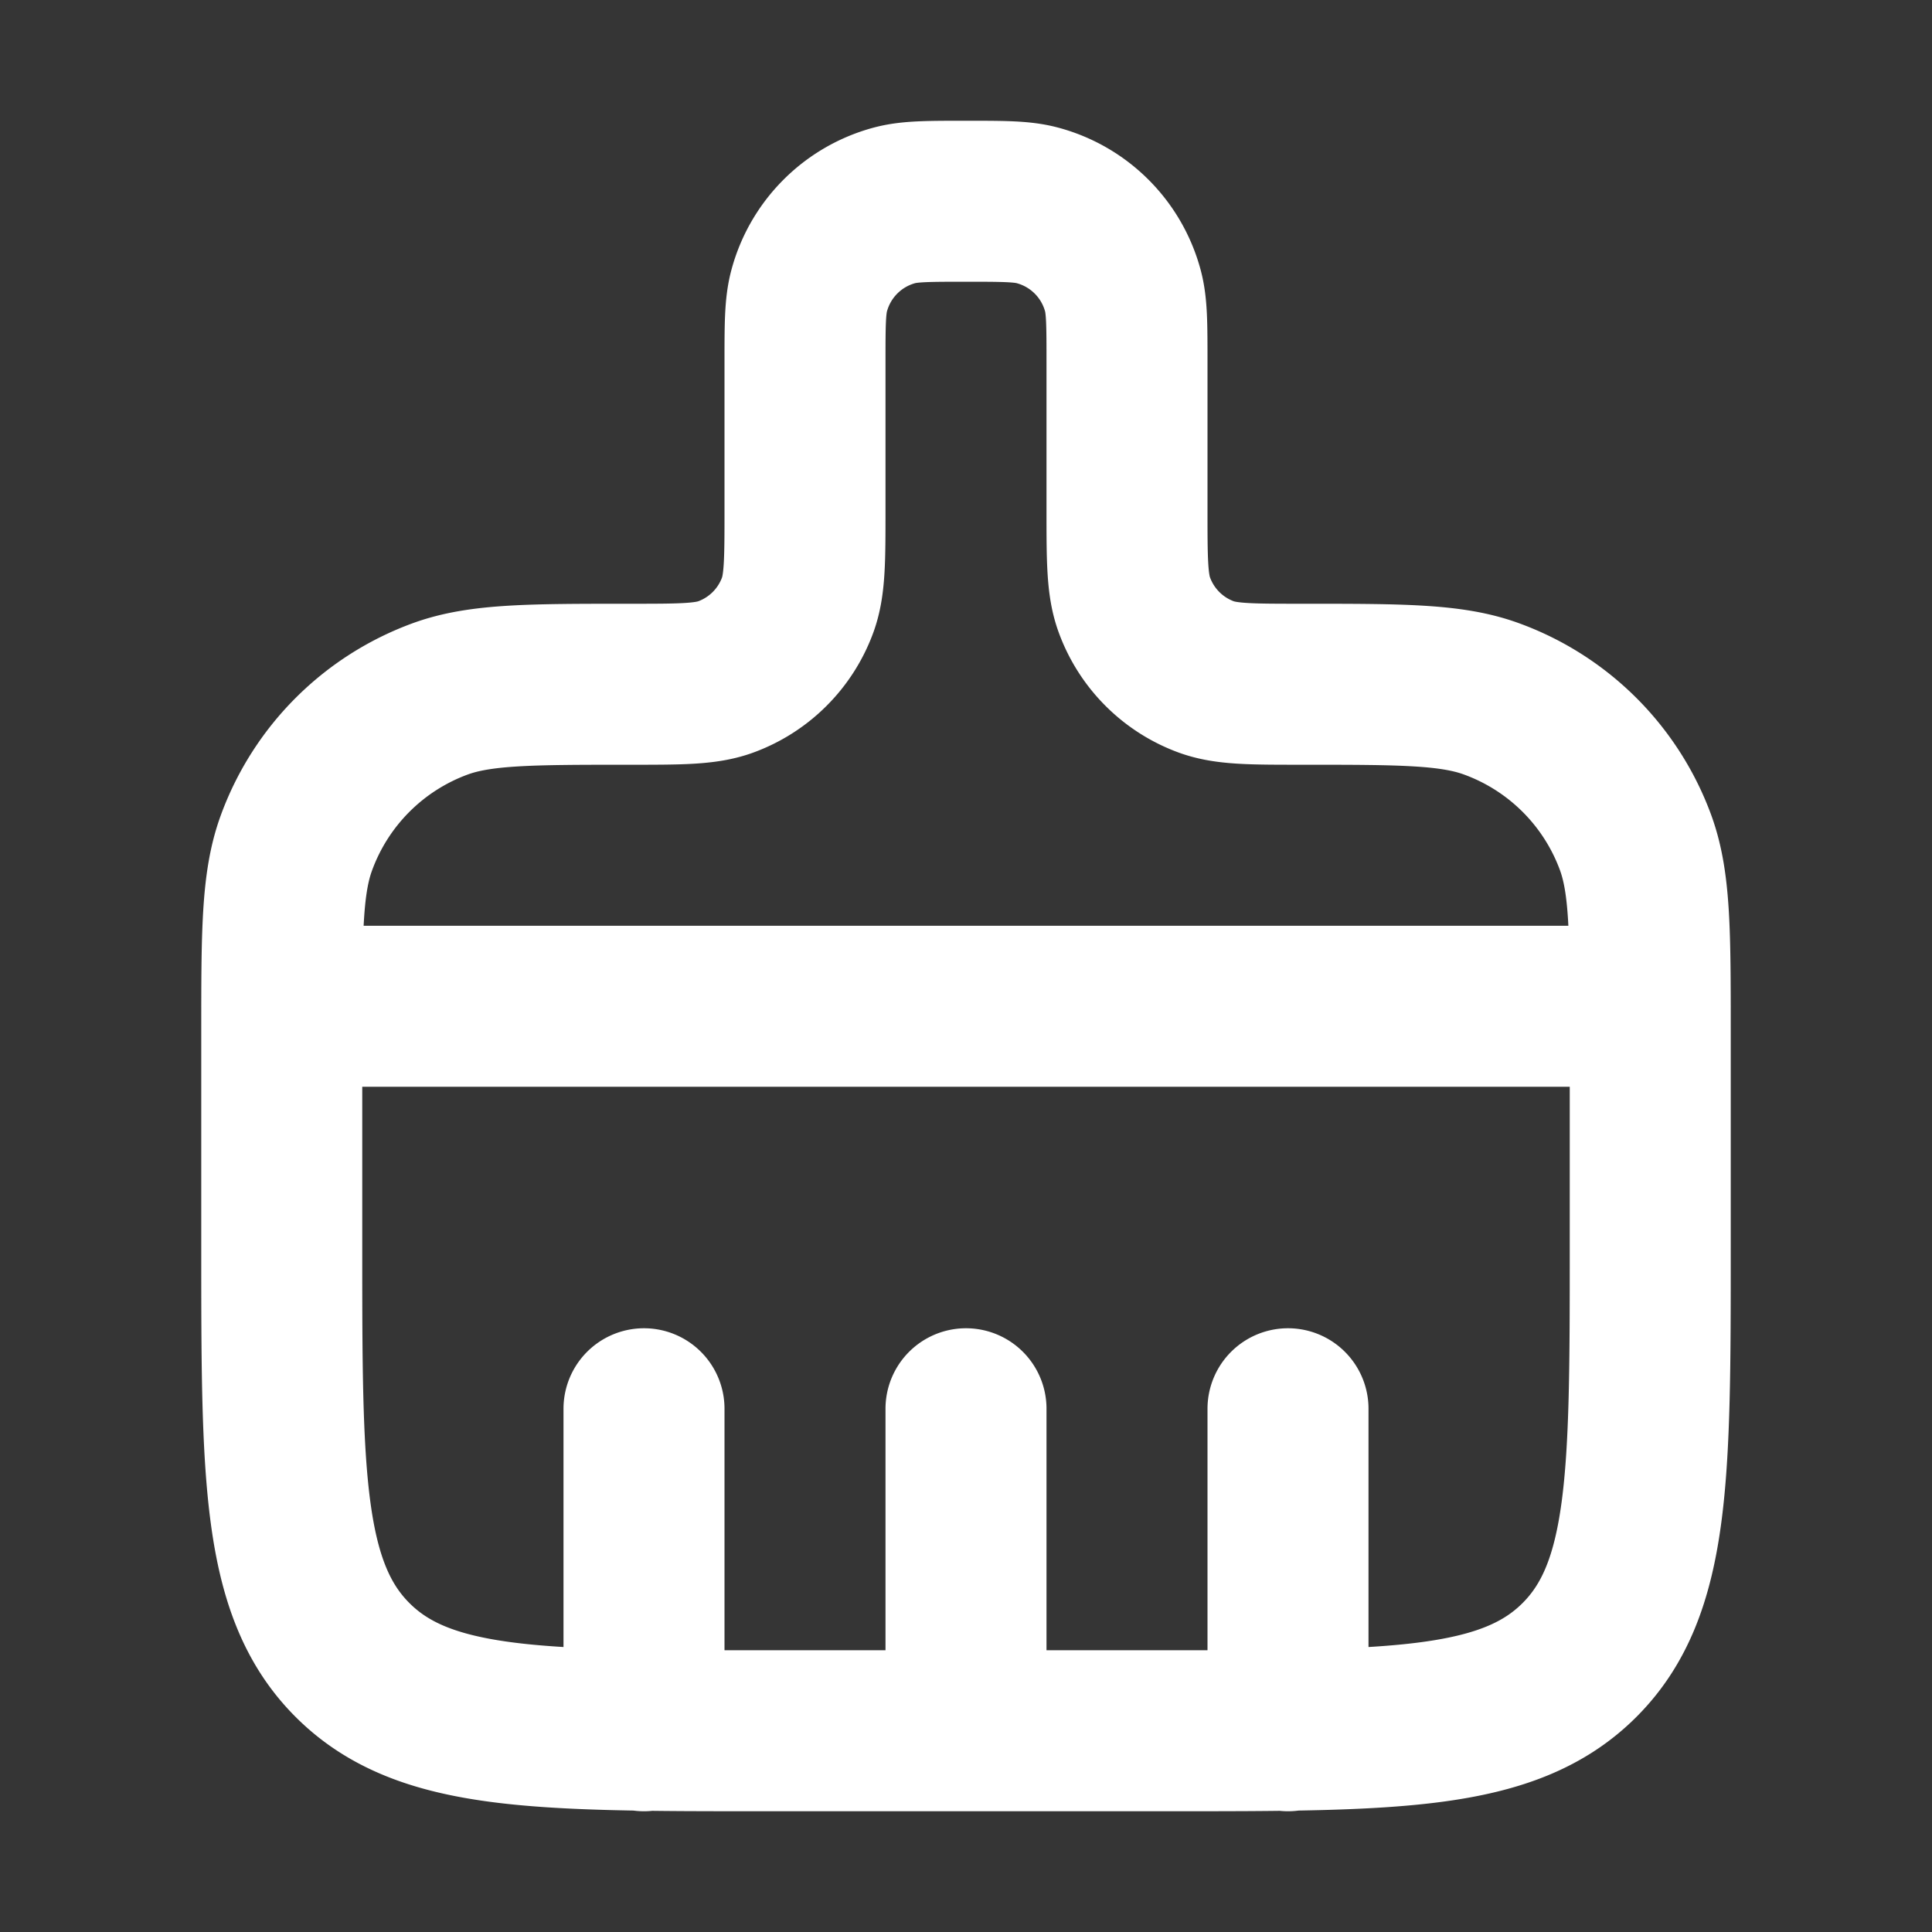 <svg xmlns="http://www.w3.org/2000/svg" width="24" height="24" fill="none"><rect width="100%" height="100%" fill="#333333" stroke="none"/><path fill="#fff" fill-opacity=".01" d="M24 0v24H0V0z"/><path stroke="#FFFFFF" stroke-linecap="round" stroke-linejoin="round" stroke-width="2" d="M3.5 12.5h17M8 17.5v4m4-4v4m4-4v4m-8.167-13c-1.241 0-1.862 0-2.36.18a3 3 0 0 0-1.792 1.794c-.181.497-.181 1.118-.181 2.36V15.5c0 2.828 0 4.243.879 5.121.878.879 2.293.879 5.121.879h5c2.828 0 4.243 0 5.121-.879.879-.878.879-2.293.879-5.121v-2.667c0-1.241 0-1.862-.18-2.36a3 3 0 0 0-1.794-1.792c-.497-.181-1.118-.181-2.36-.181v0c-.62 0-.93 0-1.179-.09a1.5 1.5 0 0 1-.896-.897C14 7.264 14 6.954 14 6.333V4.5c0-.465 0-.697-.051-.888a1.5 1.5 0 0 0-1.06-1.06C12.697 2.5 12.464 2.5 12 2.5v0c-.465 0-.697 0-.888.051a1.5 1.5 0 0 0-1.06 1.06C10 3.804 10 4.036 10 4.5v1.833c0 .621 0 .931-.09 1.18a1.5 1.5 0 0 1-.897.897c-.249.09-.559.09-1.18.09"/></svg>